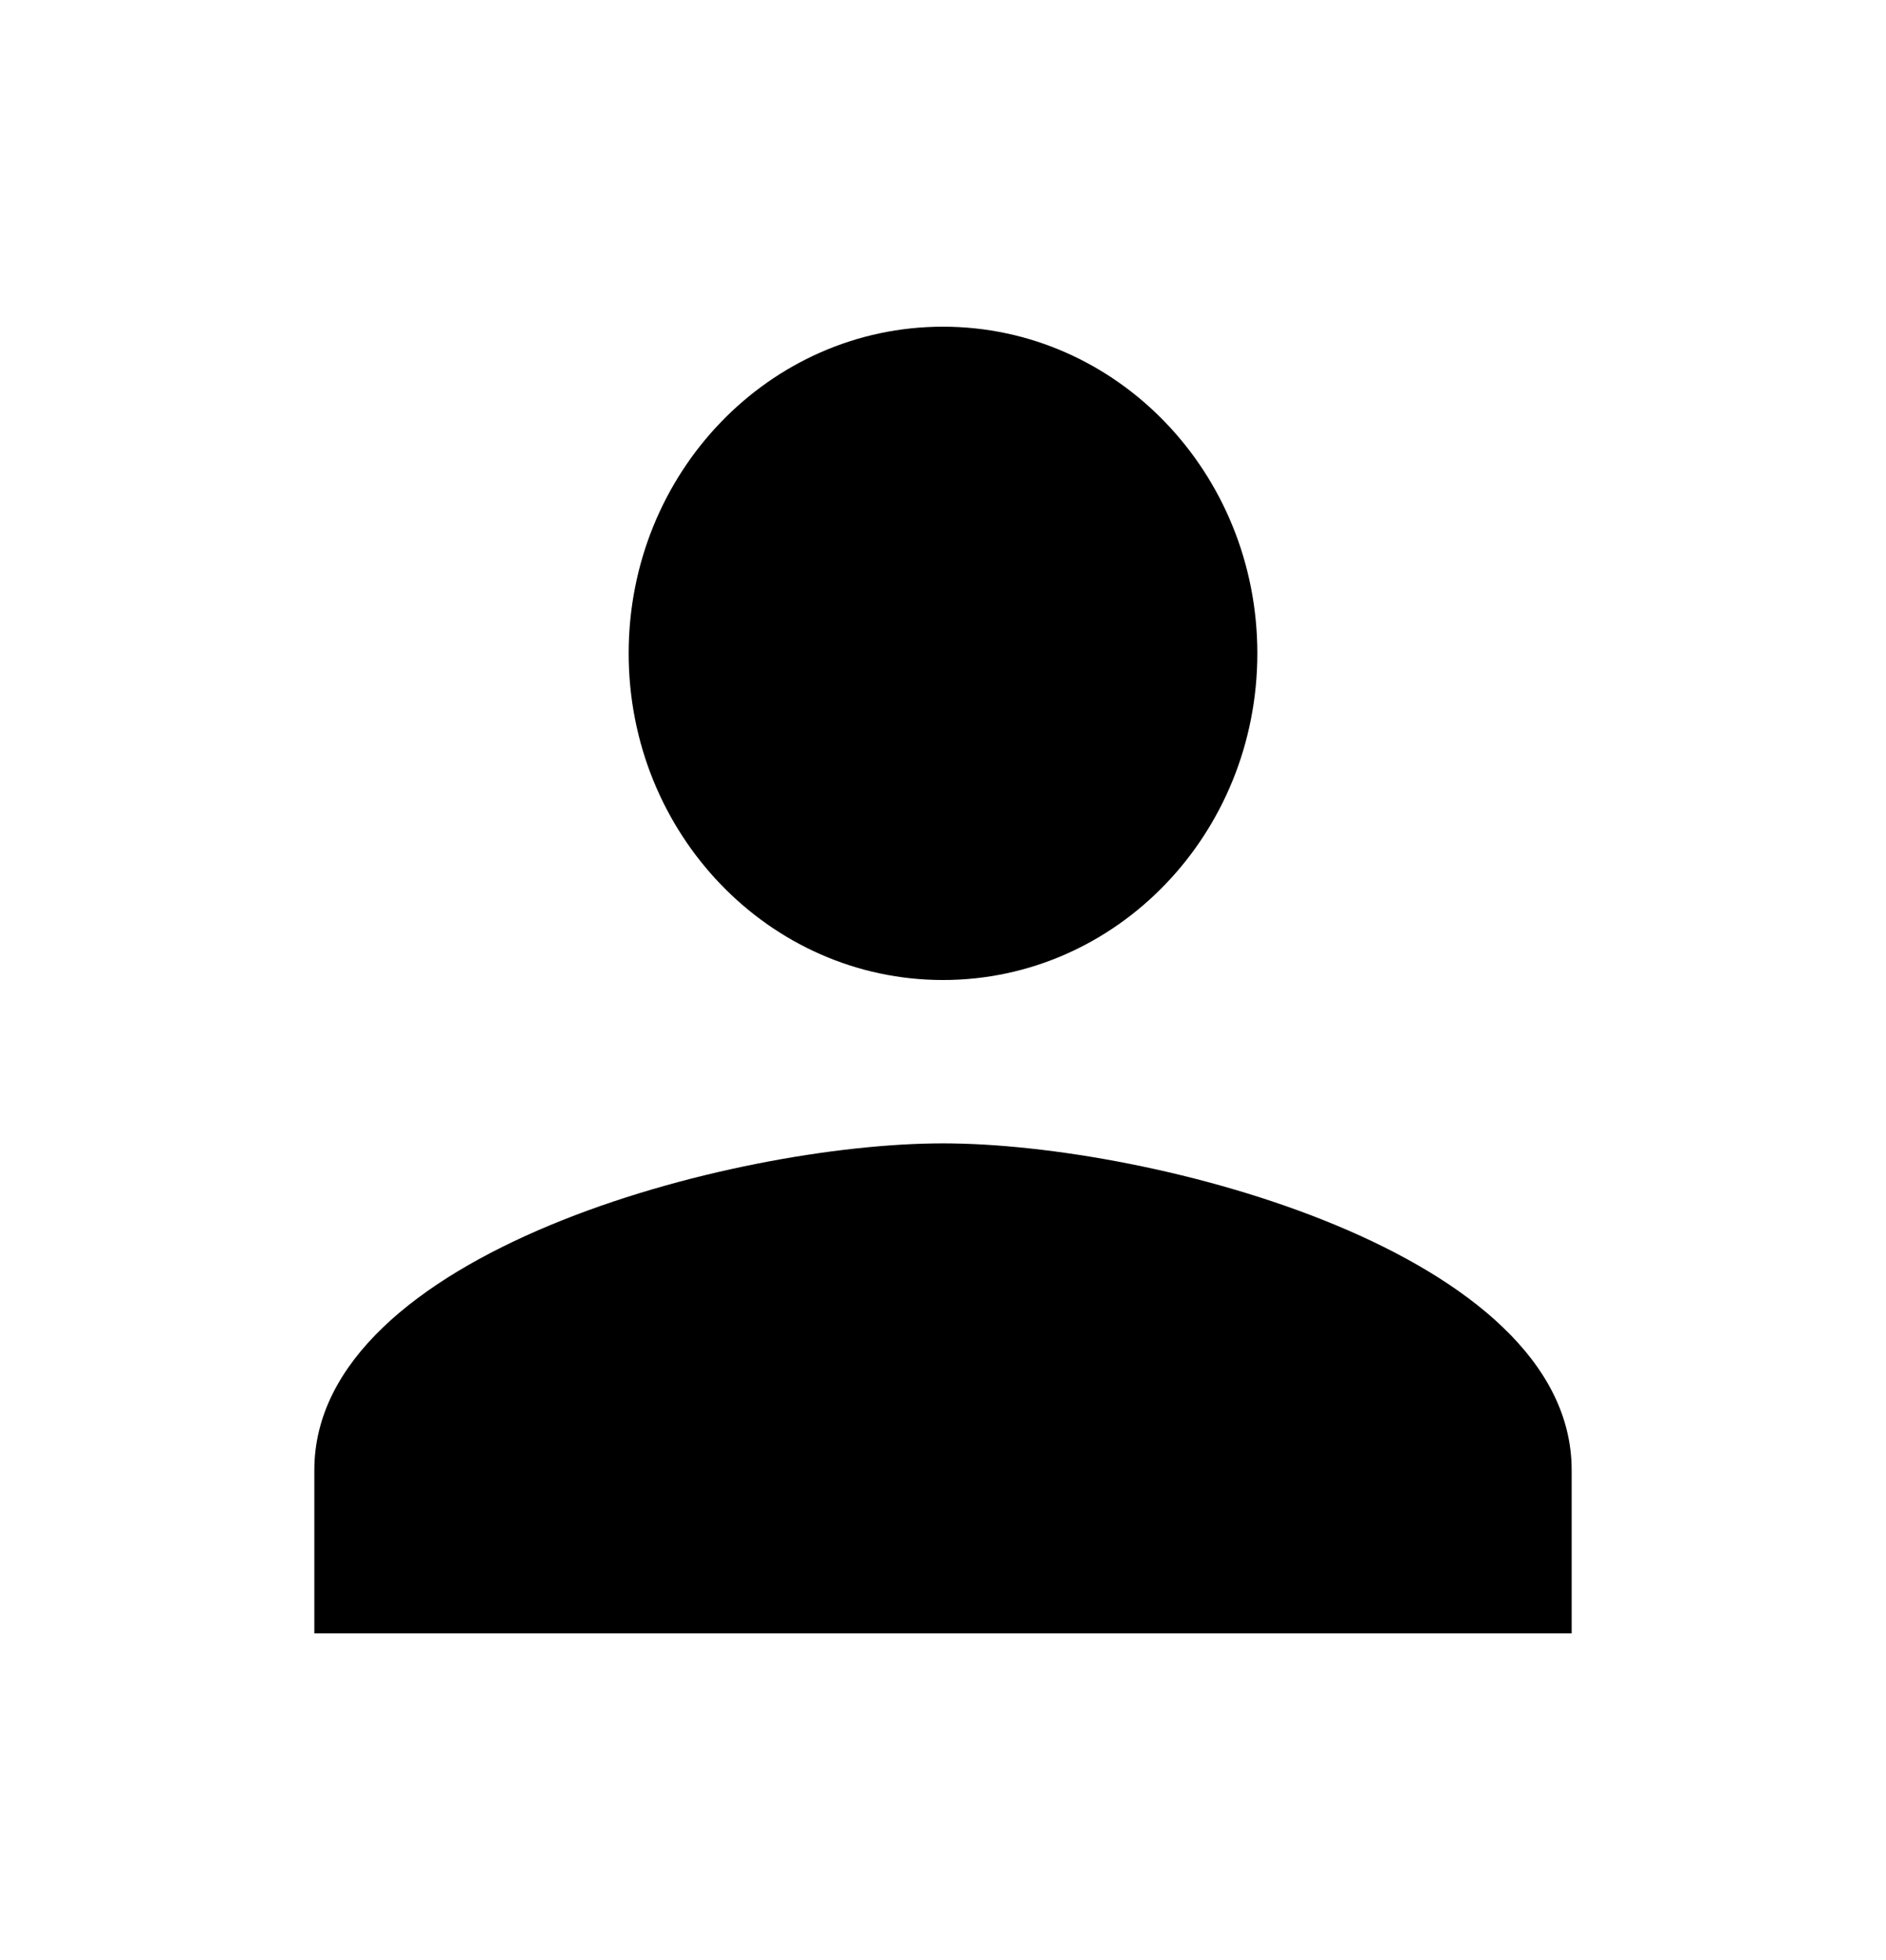 <svg width="51" height="53" viewBox="0 0 51 53" fill="none" xmlns="http://www.w3.org/2000/svg">
<path d="M25.5 26.5C30.196 26.5 34 22.547 34 17.667C34 12.786 30.196 8.834 25.5 8.834C20.804 8.834 17 12.786 17 17.667C17 22.547 20.804 26.5 25.5 26.5ZM25.5 30.917C19.826 30.917 8.5 33.876 8.5 39.75V44.167H42.5V39.75C42.5 33.876 31.174 30.917 25.5 30.917Z" fill="black"/>
</svg>
